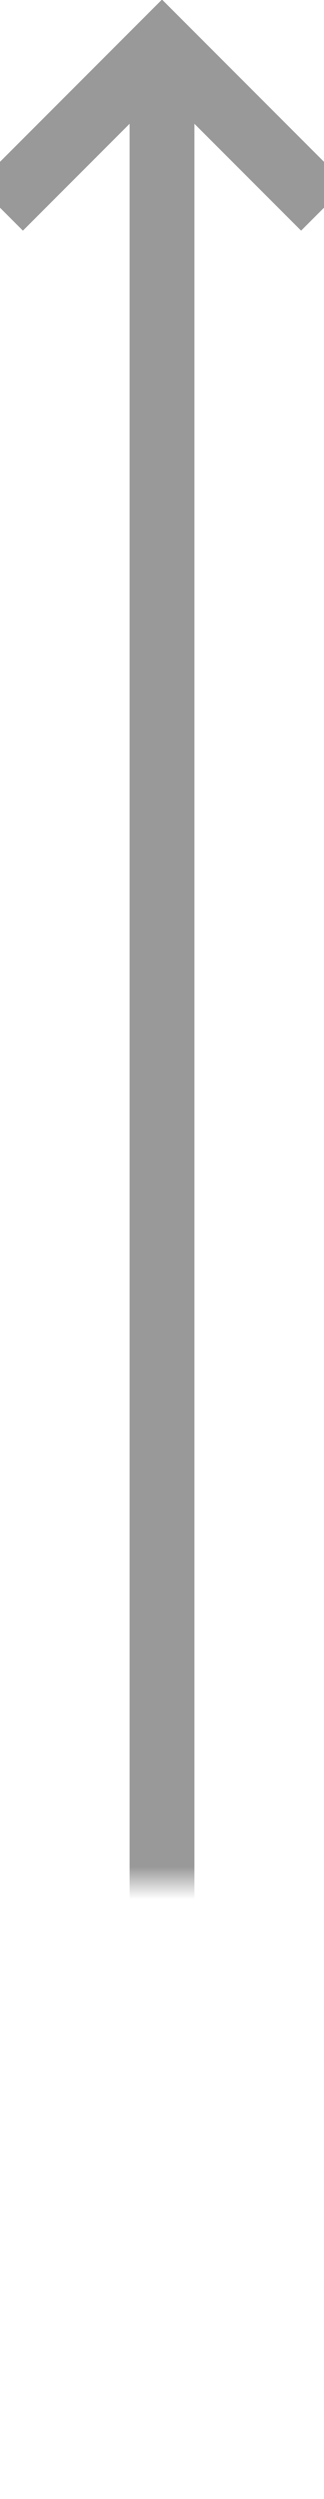 ﻿<?xml version="1.0" encoding="utf-8"?>
<svg version="1.1" xmlns:xlink="http://www.w3.org/1999/xlink" width="10px" height="77px" preserveAspectRatio="xMidYMin meet" viewBox="2654 4281  8 77" xmlns="http://www.w3.org/2000/svg">
  <defs>
    <mask fill="white" id="clip628">
      <path d="M 2654 4339  L 2688 4339  L 2688 4367  L 2654 4367  Z M 2648 4271  L 2757 4271  L 2757 4367  L 2648 4367  Z " fill-rule="evenodd" />
    </mask>
  </defs>
  <path d="M 2757 4353  L 2663 4353  A 5 5 0 0 1 2658 4348 L 2658 4283  " stroke-width="2" stroke="#999999" fill="none" mask="url(#clip628)" />
  <path d="M 2653.707 4288.107  L 2658 4283.814  L 2662.293 4288.107  L 2663.707 4286.693  L 2658.707 4281.693  L 2658 4280.986  L 2657.293 4281.693  L 2652.293 4286.693  L 2653.707 4288.107  Z " fill-rule="nonzero" fill="#999999" stroke="none" mask="url(#clip628)" />
</svg>